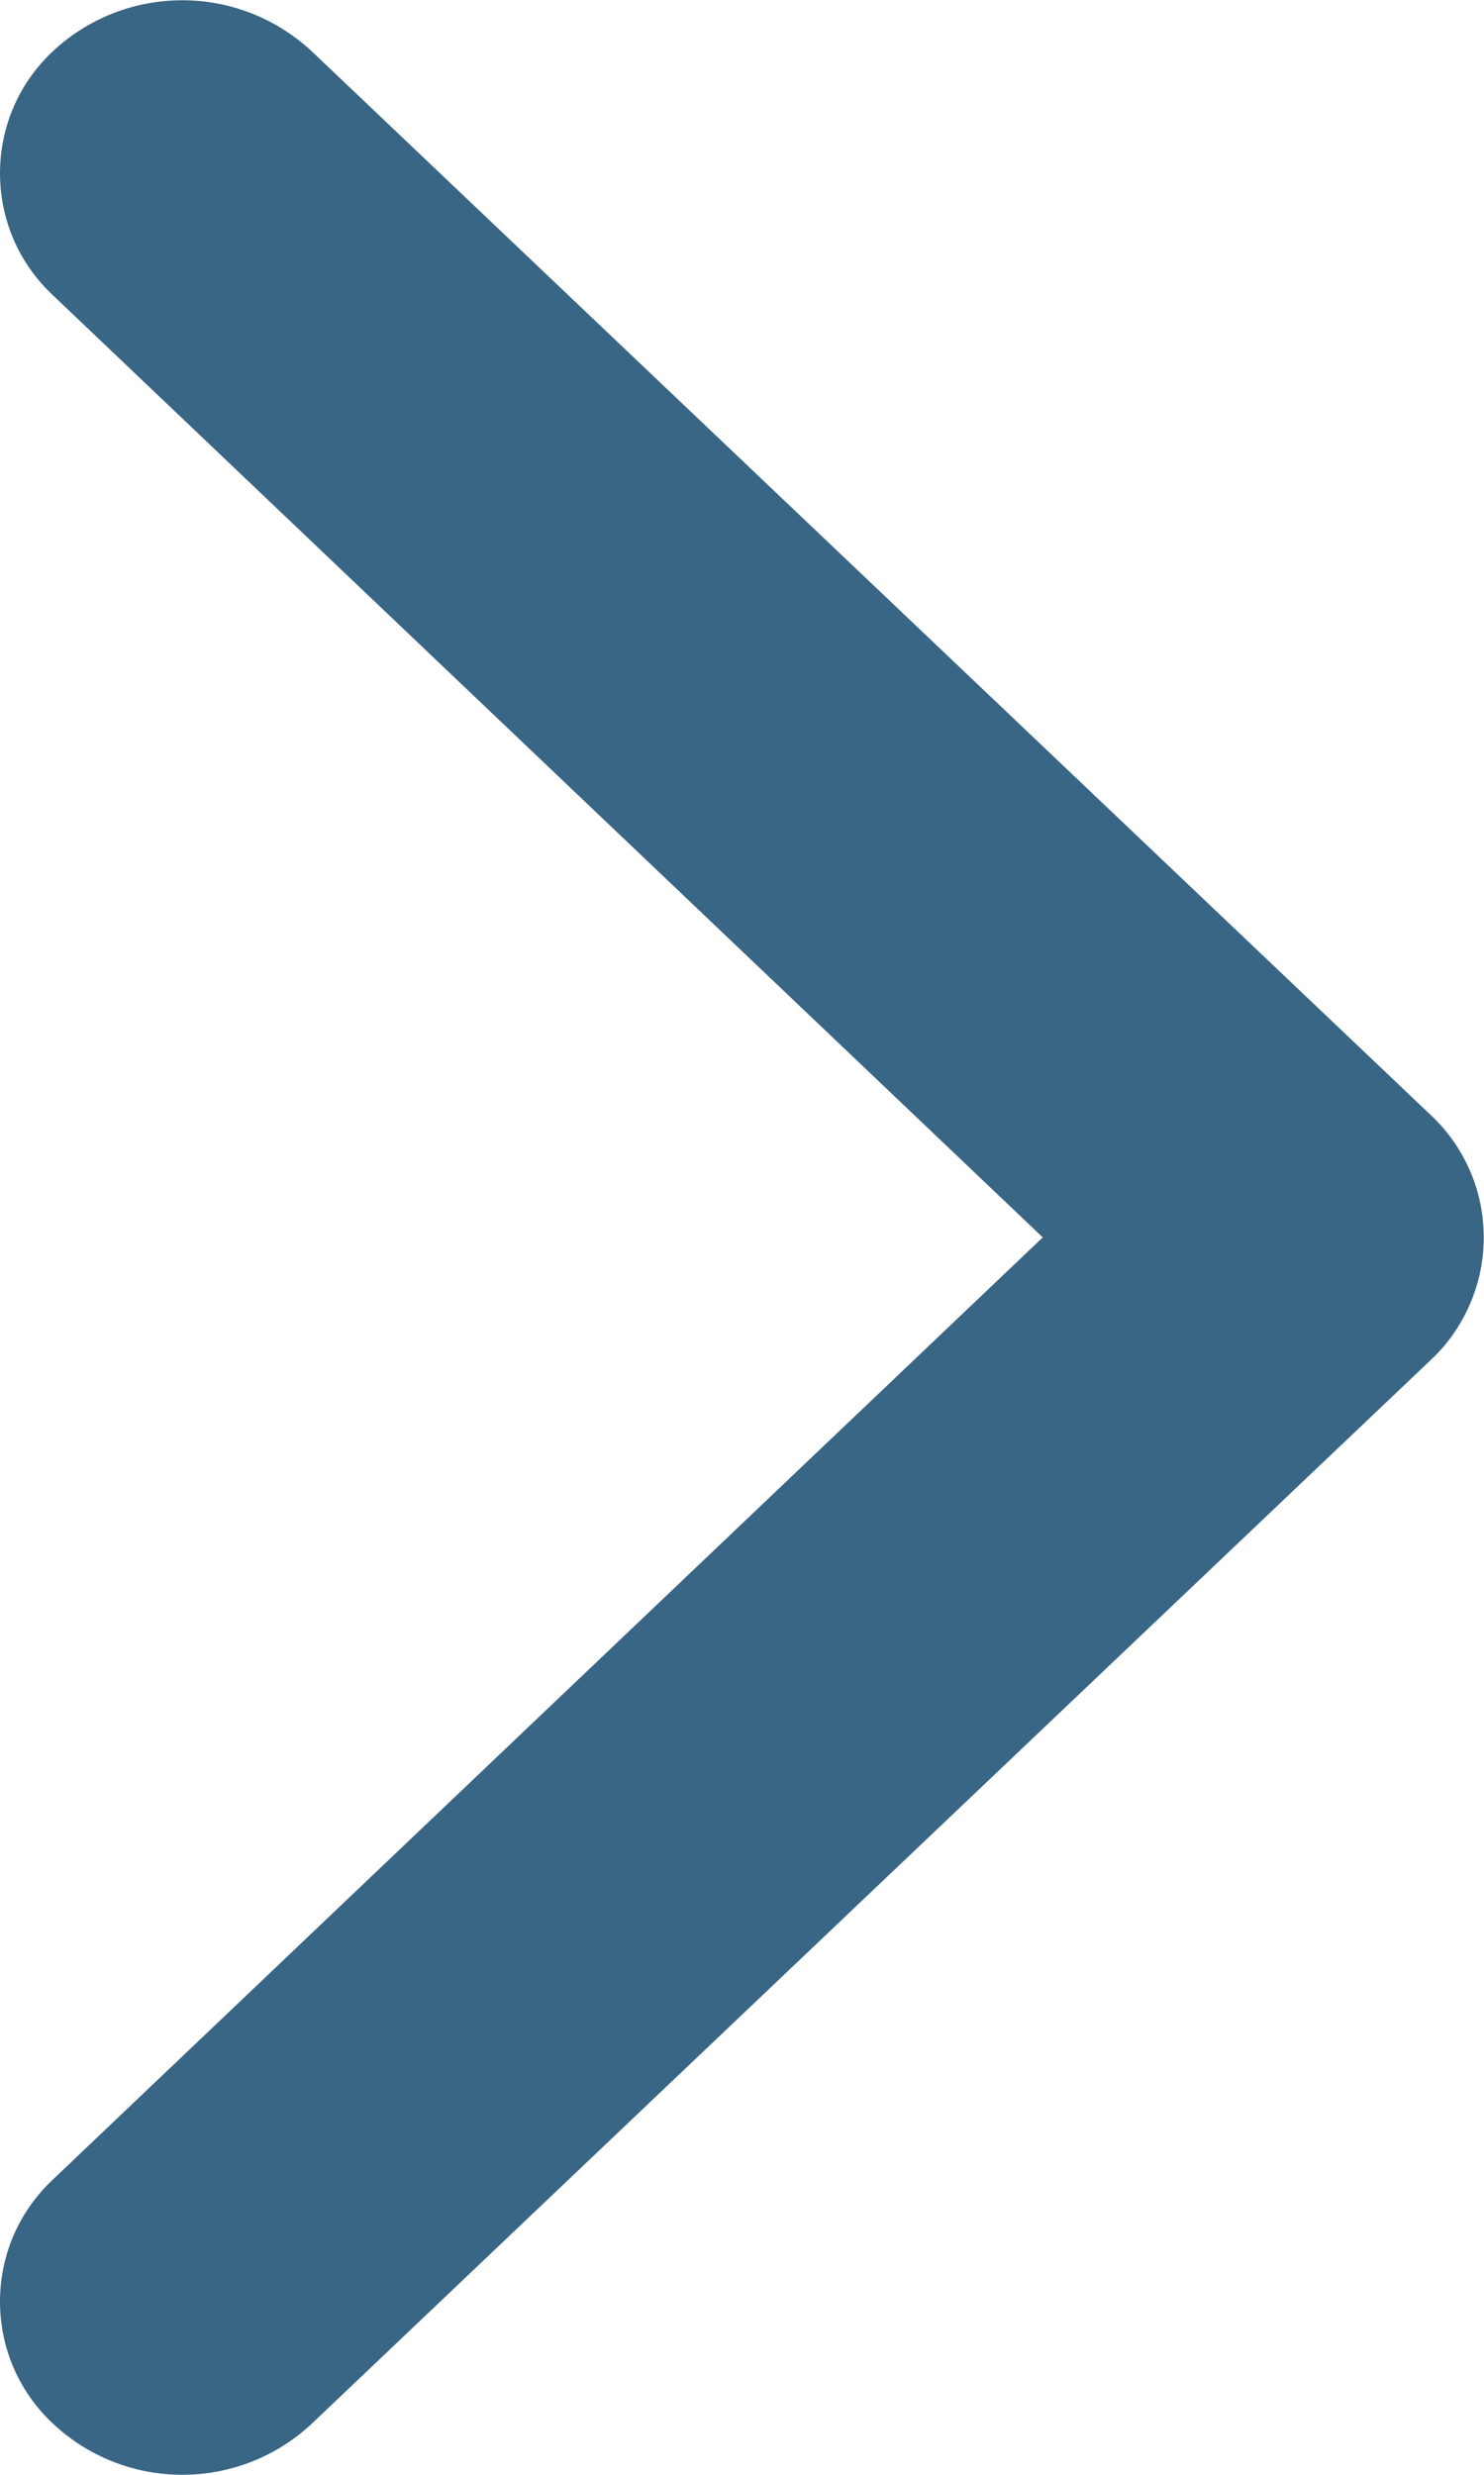 <svg width="6" height="10" viewBox="0 0 6 10" fill="none" xmlns="http://www.w3.org/2000/svg">
<path opacity="0.8" d="M5.785 5.495L1.259 9.795C1.117 9.927 0.931 10 0.737 10C0.544 10 0.357 9.927 0.216 9.795C0.148 9.732 0.093 9.655 0.056 9.57C0.019 9.485 -2.65346e-08 9.393 -3.05952e-08 9.3C-3.46558e-08 9.207 0.019 9.115 0.056 9.03C0.093 8.945 0.148 8.868 0.216 8.805L4.216 5L0.216 1.195C0.148 1.132 0.093 1.055 0.056 0.97C0.019 0.885 -4.02452e-07 0.793 -4.06513e-07 0.7C-4.10574e-07 0.607 0.019 0.515 0.056 0.43C0.093 0.345 0.148 0.268 0.216 0.205C0.357 0.074 0.543 0.001 0.737 0.001C0.93 0.001 1.116 0.074 1.258 0.205L5.784 4.505C5.852 4.568 5.906 4.645 5.943 4.73C5.98 4.815 5.999 4.907 5.999 5C5.999 5.093 5.98 5.185 5.943 5.27C5.906 5.355 5.853 5.432 5.785 5.495Z" fill="#094067"/>
</svg>
